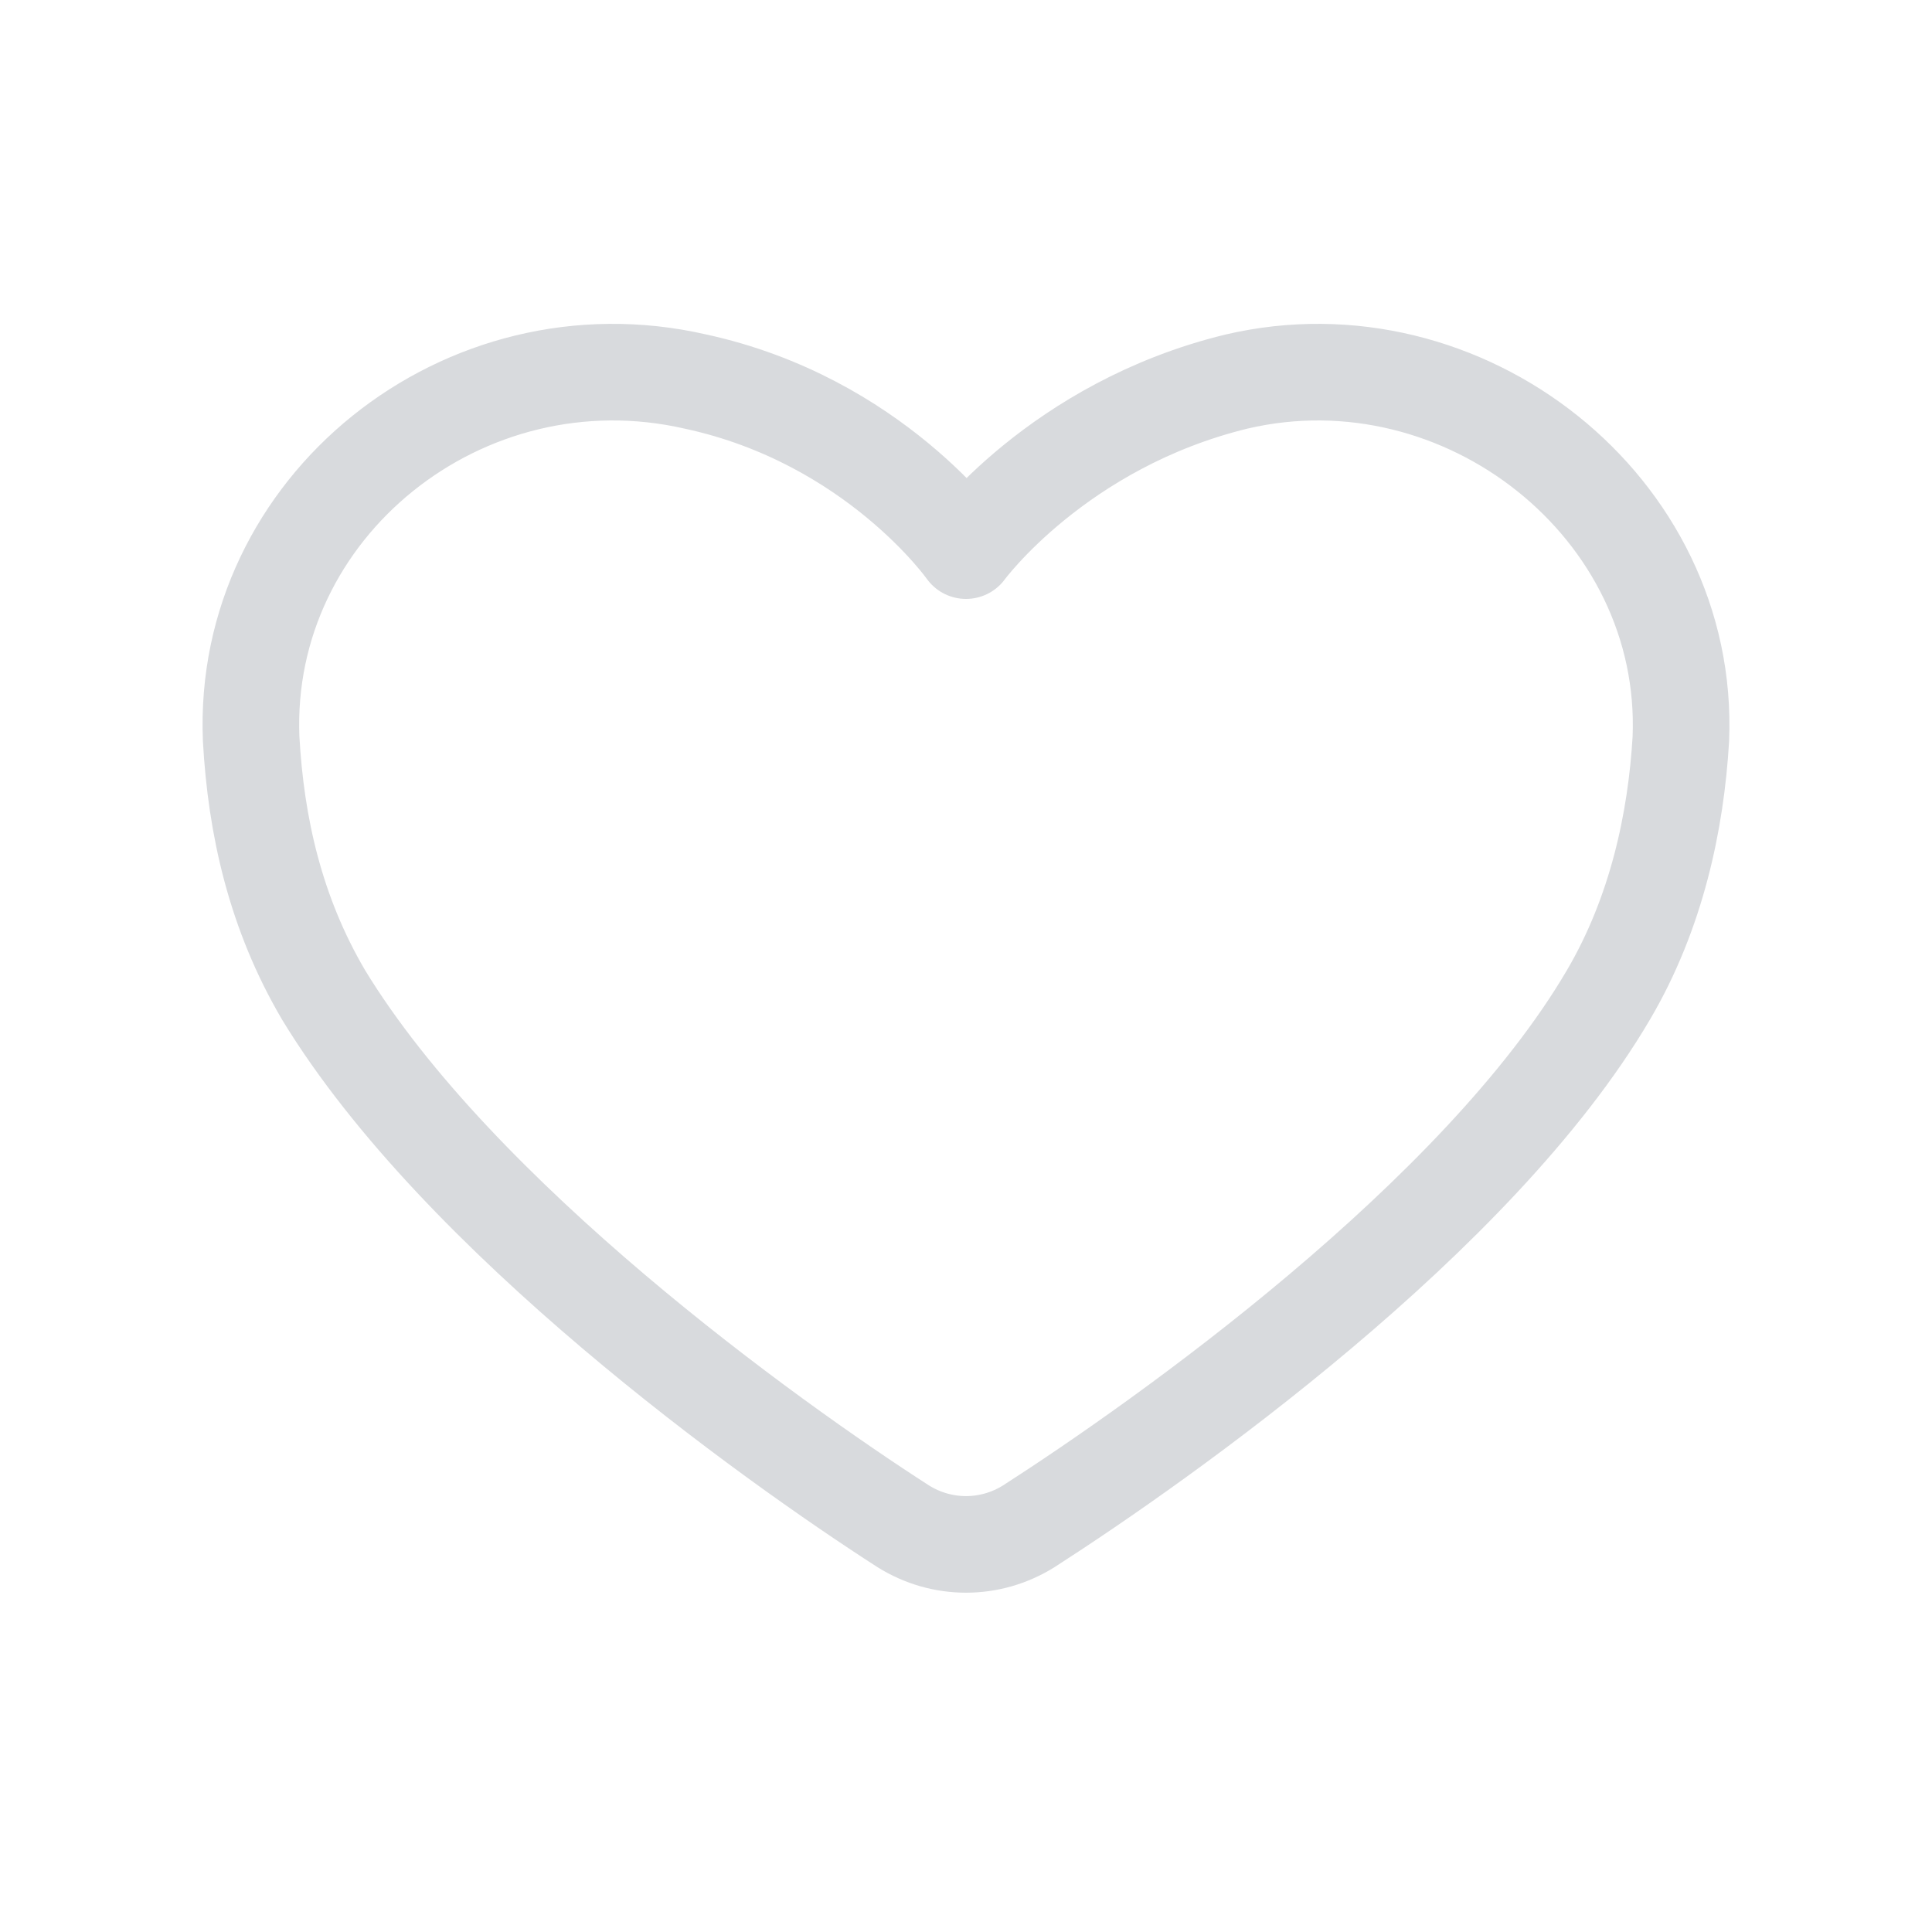 <?xml version="1.0" encoding="utf-8"?>
<!-- Generator: Adobe Illustrator 27.6.1, SVG Export Plug-In . SVG Version: 6.00 Build 0)  -->
<svg version="1.1" id="레이어_1" xmlns="http://www.w3.org/2000/svg" xmlns:xlink="http://www.w3.org/1999/xlink" x="0px"
	 y="0px" viewBox="0 0 40 40" style="enable-background:new 0 0 40 40;" xml:space="preserve">
<style type="text/css">
	.st0{fill:none;stroke:#D8DADD;stroke-width:2;stroke-linejoin:round;}
</style>
<path class="st0" d="M5.2,15.3C5,10.5,9.6,6.8,14.4,7.9l0,0c3.7,0.8,5.6,3.5,5.6,3.5s1.9-2.6,5.6-3.5l0,0c4.7-1.1,9.4,2.6,9.2,7.4
	c-0.1,1.7-0.5,3.6-1.5,5.3c-2.7,4.6-9.2,9.2-12,11c-0.8,0.5-1.8,0.5-2.6,0c-2.8-1.8-9.2-6.4-12-11C5.7,18.9,5.3,17.1,5.2,15.3z"/>
</svg>
